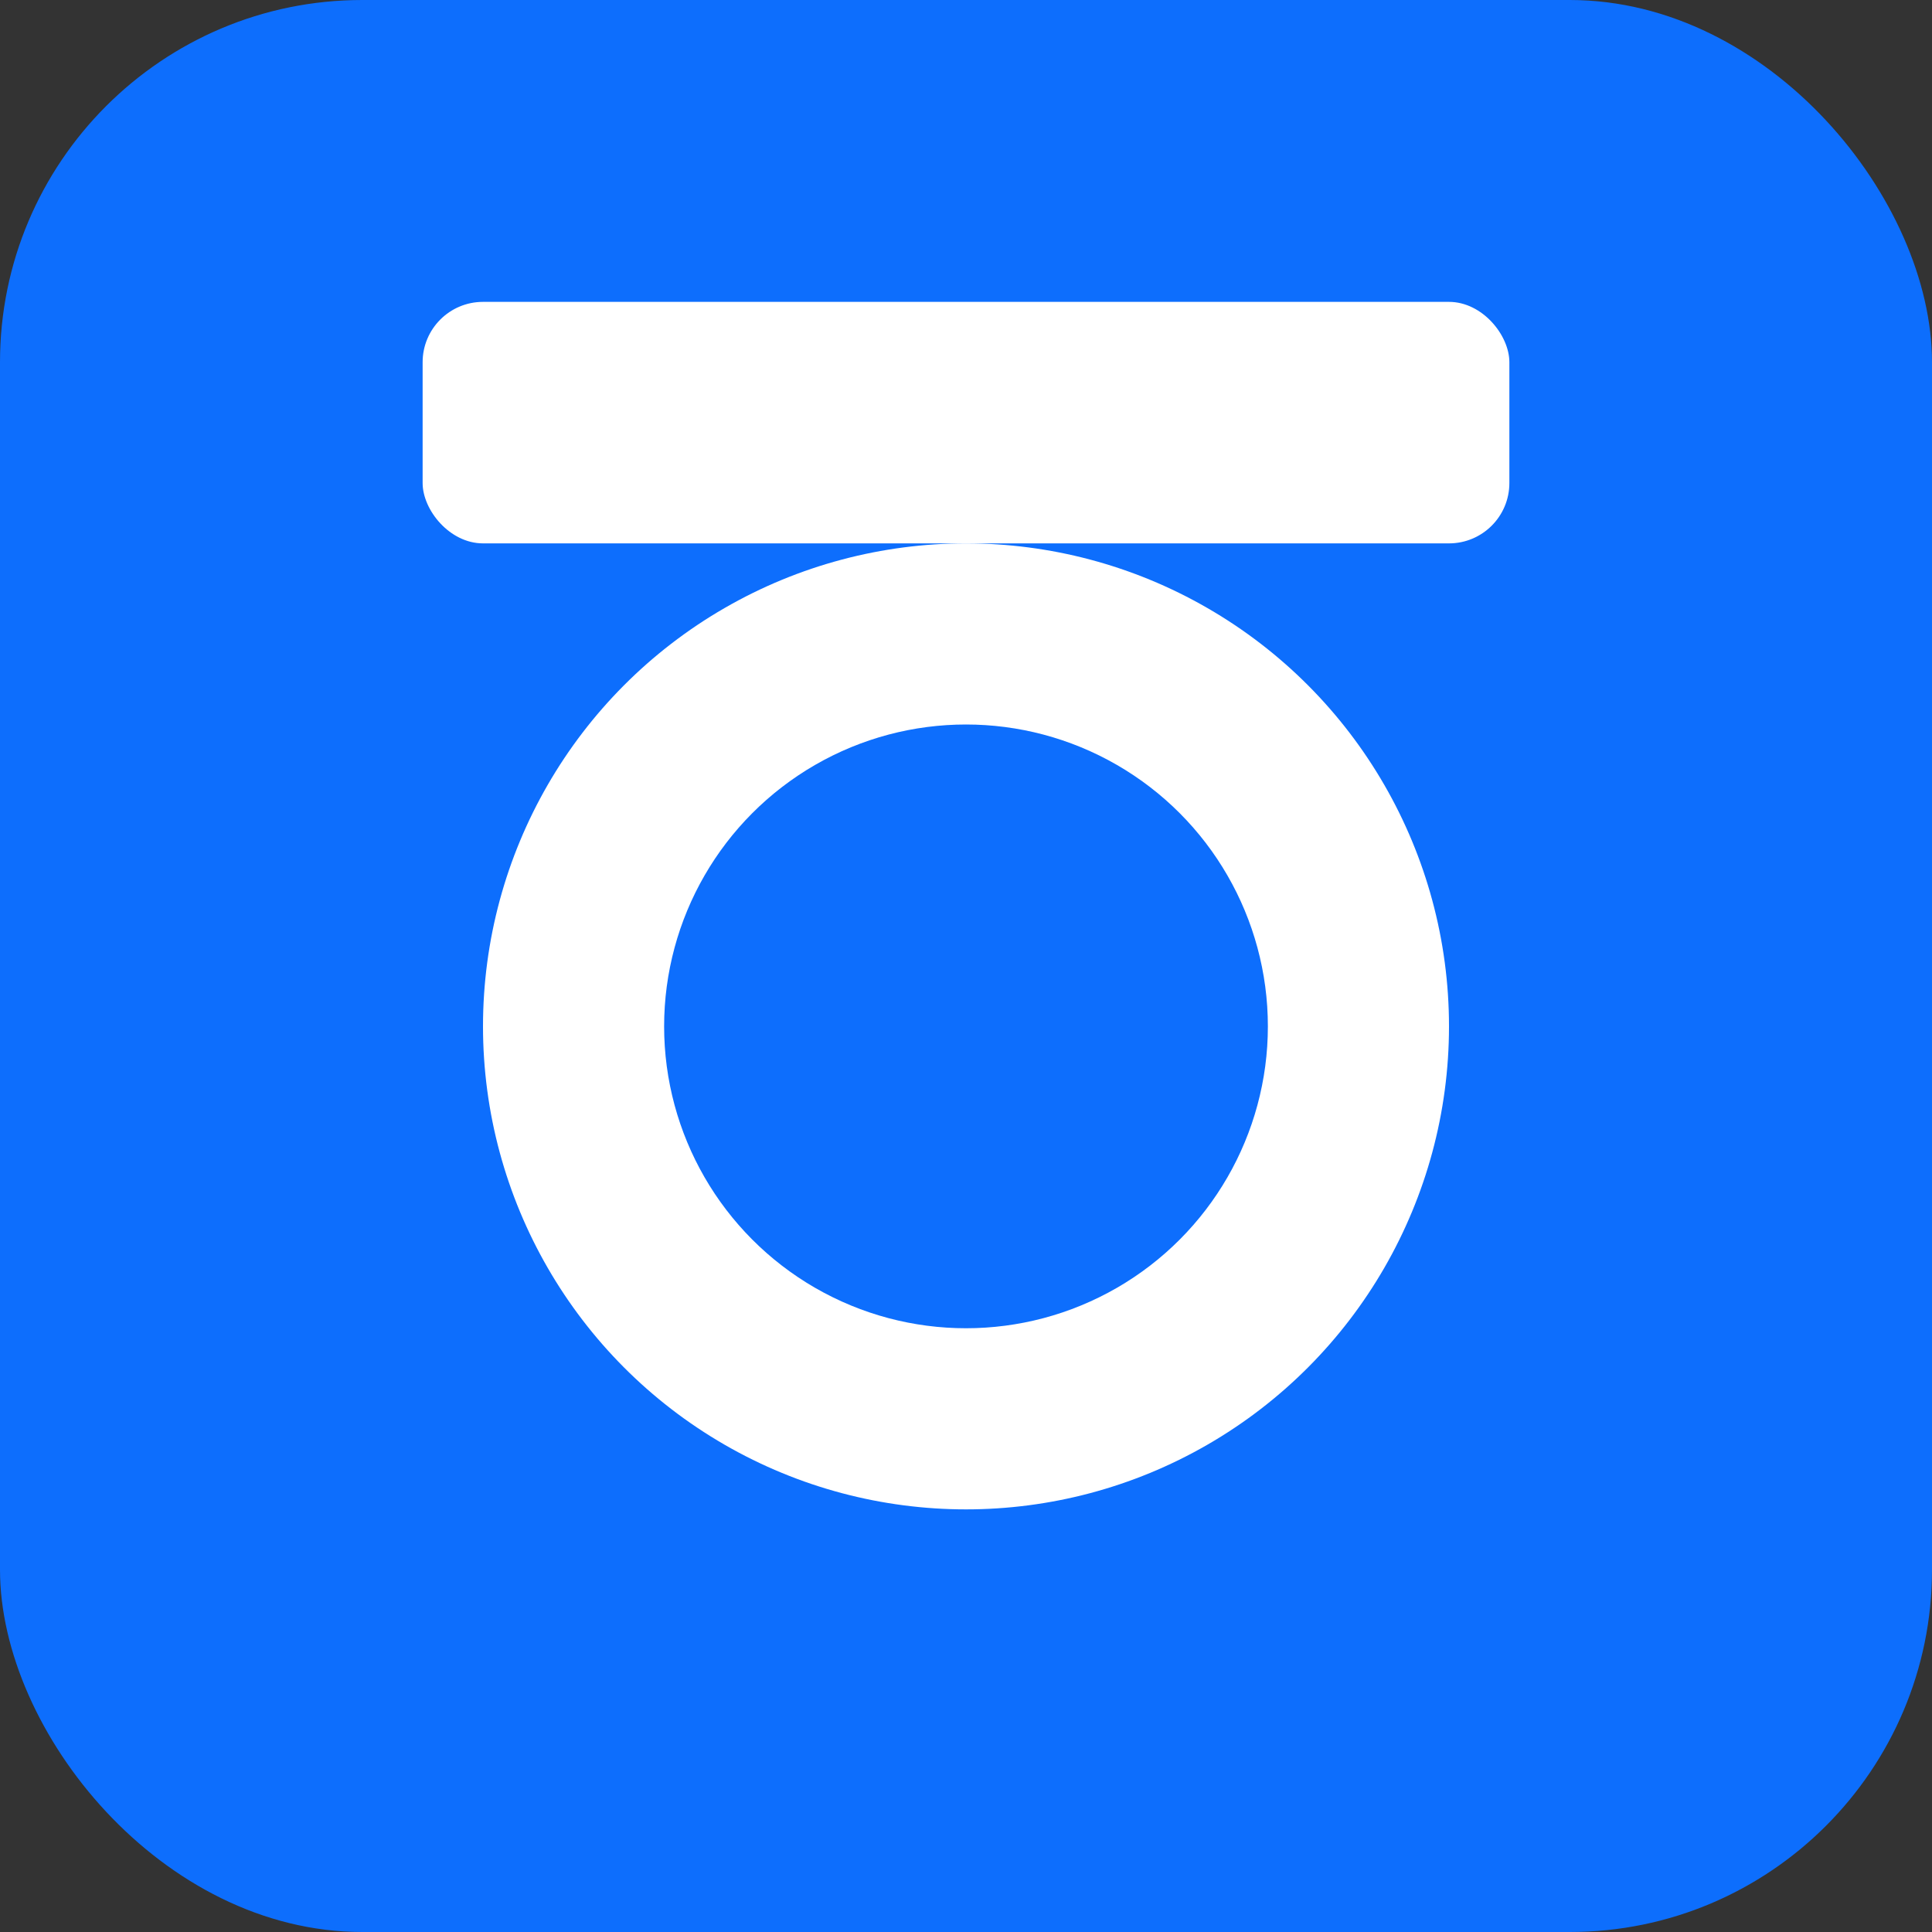 <svg xmlns="http://www.w3.org/2000/svg" viewBox="0 0 64 64" fill="none">
  <rect x="0" y="0" width="64" height="64" fill="#333333" stroke="none"/>
  <rect width="64" height="64" rx="12" fill="#0d6efd"/>
  <circle cx="32" cy="34" r="16" fill="#fff"/>
  <circle cx="32" cy="34" r="10" fill="#0d6efd"/>
  <rect x="14" y="10" width="36" height="8" rx="2" fill="#fff"/>
</svg>
